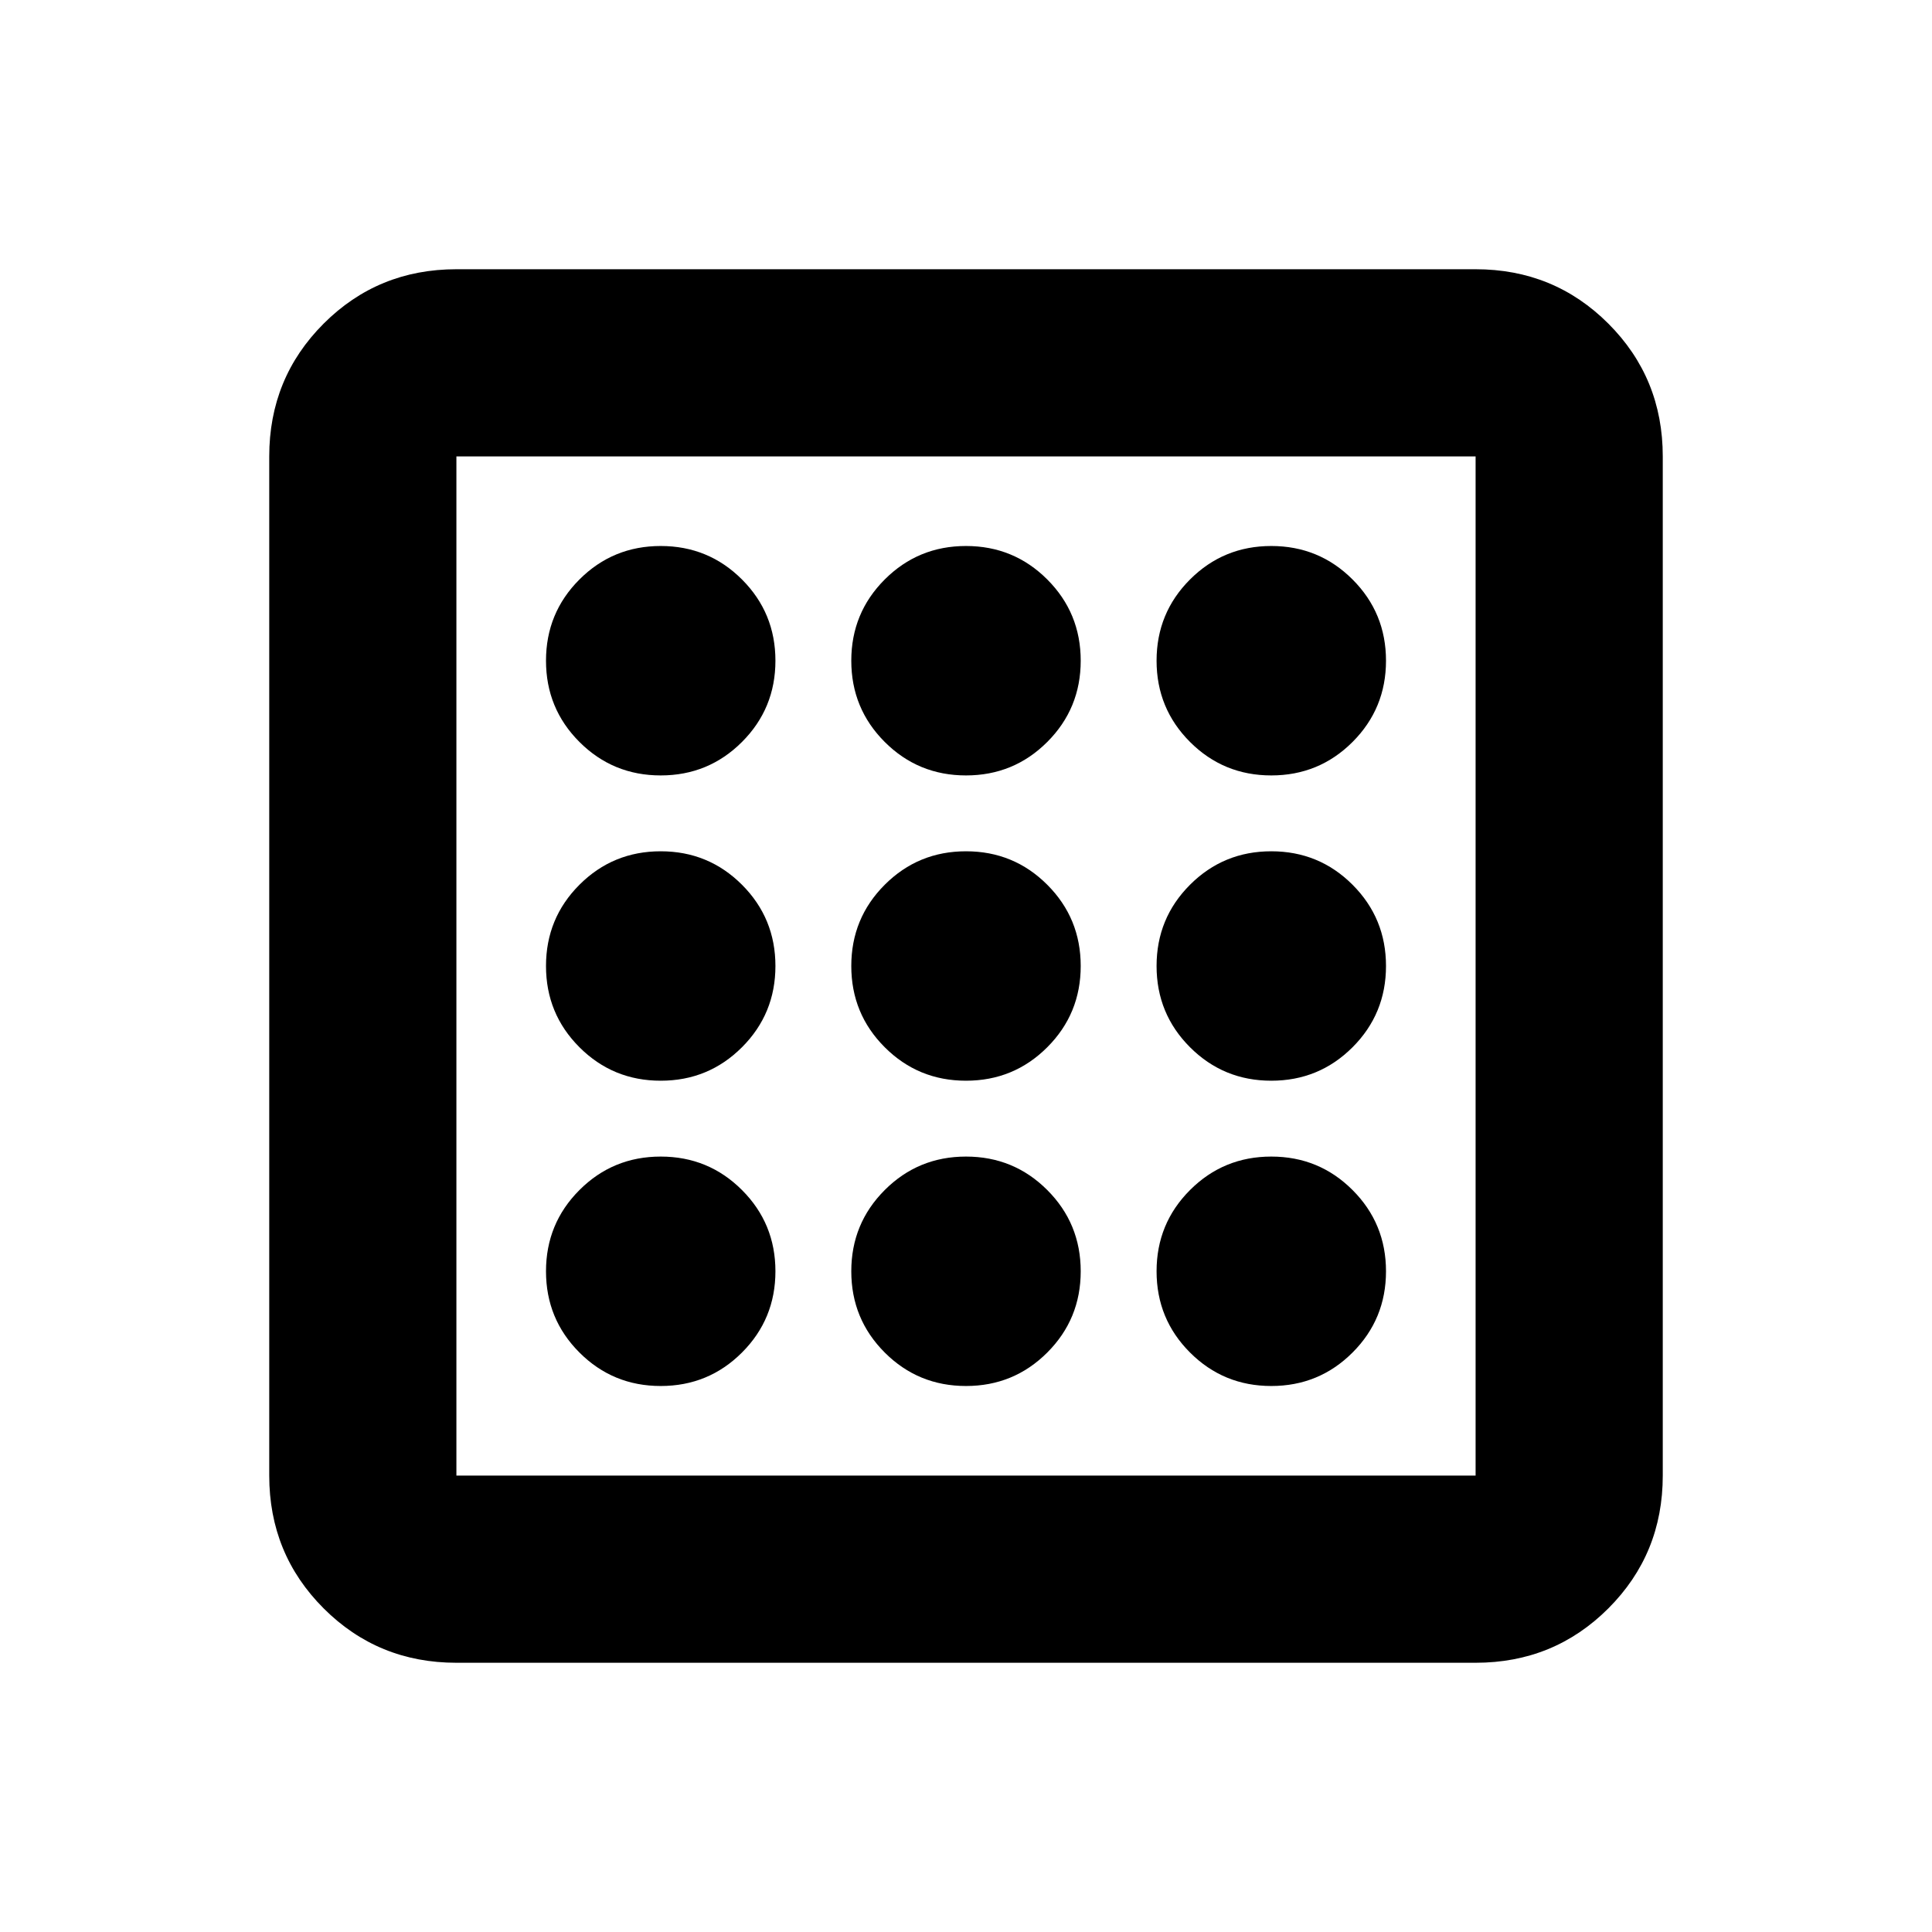 <svg xmlns="http://www.w3.org/2000/svg" height="20" viewBox="0 -960 960 960" width="20"><path d="M328.305-271.305q23.75 0 40.375-16.625t16.625-40.375q0-23.75-16.625-40.375t-40.375-16.625q-23.75 0-40.375 16.625t-16.625 40.375q0 23.75 16.625 40.375t40.375 16.625Zm0-303.39q23.75 0 40.375-16.625t16.625-40.375q0-23.75-16.625-40.375t-40.375-16.625q-23.75 0-40.375 16.625t-16.625 40.375q0 23.75 16.625 40.375t40.375 16.625Zm0 151.695q23.75 0 40.375-16.625T385.305-480q0-23.75-16.625-40.375T328.305-537q-23.75 0-40.375 16.625T271.305-480q0 23.75 16.625 40.375T328.305-423Zm303.39 151.695q23.75 0 40.375-16.625t16.625-40.375q0-23.75-16.625-40.375t-40.375-16.625q-23.75 0-40.375 16.625t-16.625 40.375q0 23.75 16.625 40.375t40.375 16.625Zm0-303.39q23.75 0 40.375-16.625t16.625-40.375q0-23.75-16.625-40.375t-40.375-16.625q-23.75 0-40.375 16.625t-16.625 40.375q0 23.75 16.625 40.375t40.375 16.625ZM226.783-133.782q-38.942 0-65.972-27.029-27.029-27.03-27.029-65.972v-506.434q0-38.942 27.029-65.972 27.03-27.029 65.972-27.029h506.434q38.942 0 65.972 27.029 27.029 27.03 27.029 65.972v506.434q0 38.942-27.029 65.972-27.03 27.029-65.972 27.029H226.783Zm0-93.001h506.434v-506.434H226.783v506.434Zm0-506.434v506.434-506.434ZM631.695-423q23.75 0 40.375-16.625T688.695-480q0-23.75-16.625-40.375T631.695-537q-23.75 0-40.375 16.625T574.695-480q0 23.75 16.625 40.375T631.695-423ZM480-574.695q23.75 0 40.375-16.625T537-631.695q0-23.75-16.625-40.375T480-688.695q-23.75 0-40.375 16.625T423-631.695q0 23.75 16.625 40.375T480-574.695Zm0 303.39q23.75 0 40.375-16.625T537-328.305q0-23.75-16.625-40.375T480-385.305q-23.75 0-40.375 16.625T423-328.305q0 23.75 16.625 40.375T480-271.305ZM480-423q23.75 0 40.375-16.625T537-480q0-23.75-16.625-40.375T480-537q-23.75 0-40.375 16.625T423-480q0 23.75 16.625 40.375T480-423Z"/></svg>